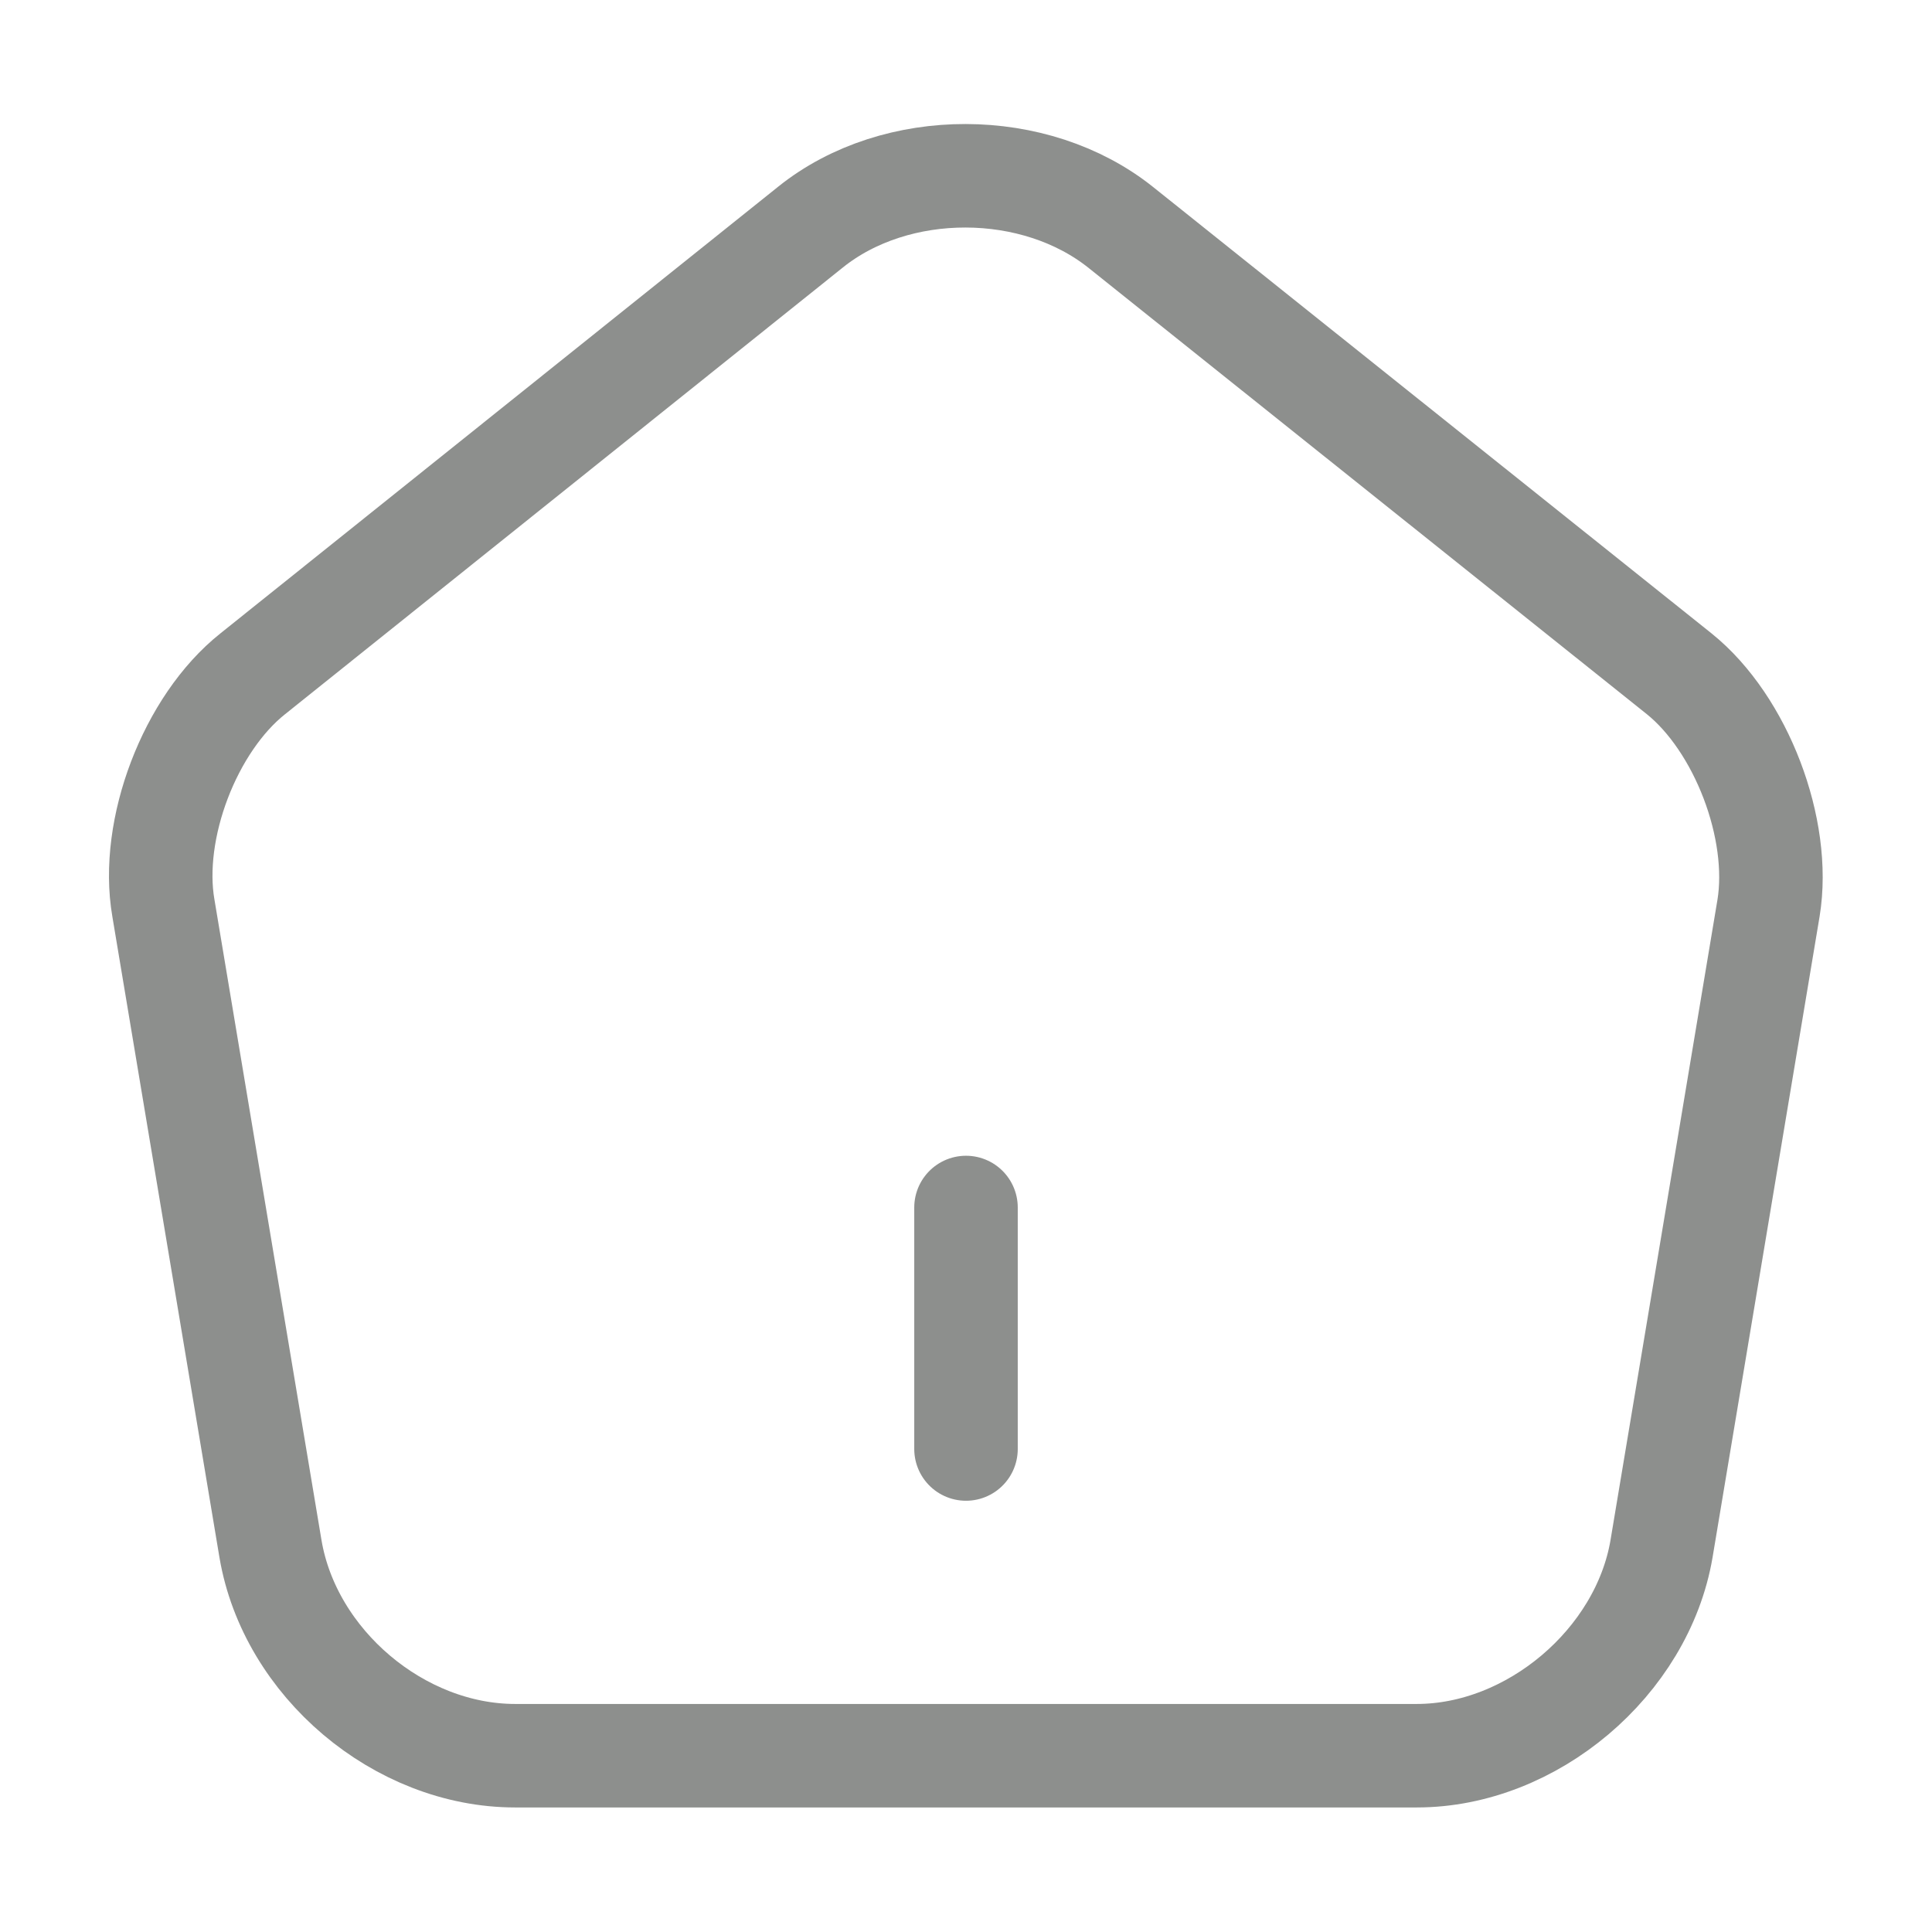 <svg width="28" height="28" viewBox="0 0 28 28" fill="none" xmlns="http://www.w3.org/2000/svg">
<path d="M14 21V17.5" stroke="#8D8F8D" stroke-width="1.5" stroke-linecap="round" stroke-linejoin="round"/>
<path d="M11.748 3.29L3.663 9.765C2.753 10.488 2.17 12.017 2.368 13.16L3.92 22.447C4.2 24.103 5.786 25.445 7.466 25.445H20.533C22.201 25.445 23.8 24.092 24.08 22.447L25.631 13.16C25.818 12.017 25.235 10.488 24.336 9.765L16.251 3.302C15.003 2.298 12.985 2.298 11.748 3.29Z" stroke="#8D8F8D" stroke-width="1.5" stroke-linecap="round" stroke-linejoin="round"/>
</svg>

